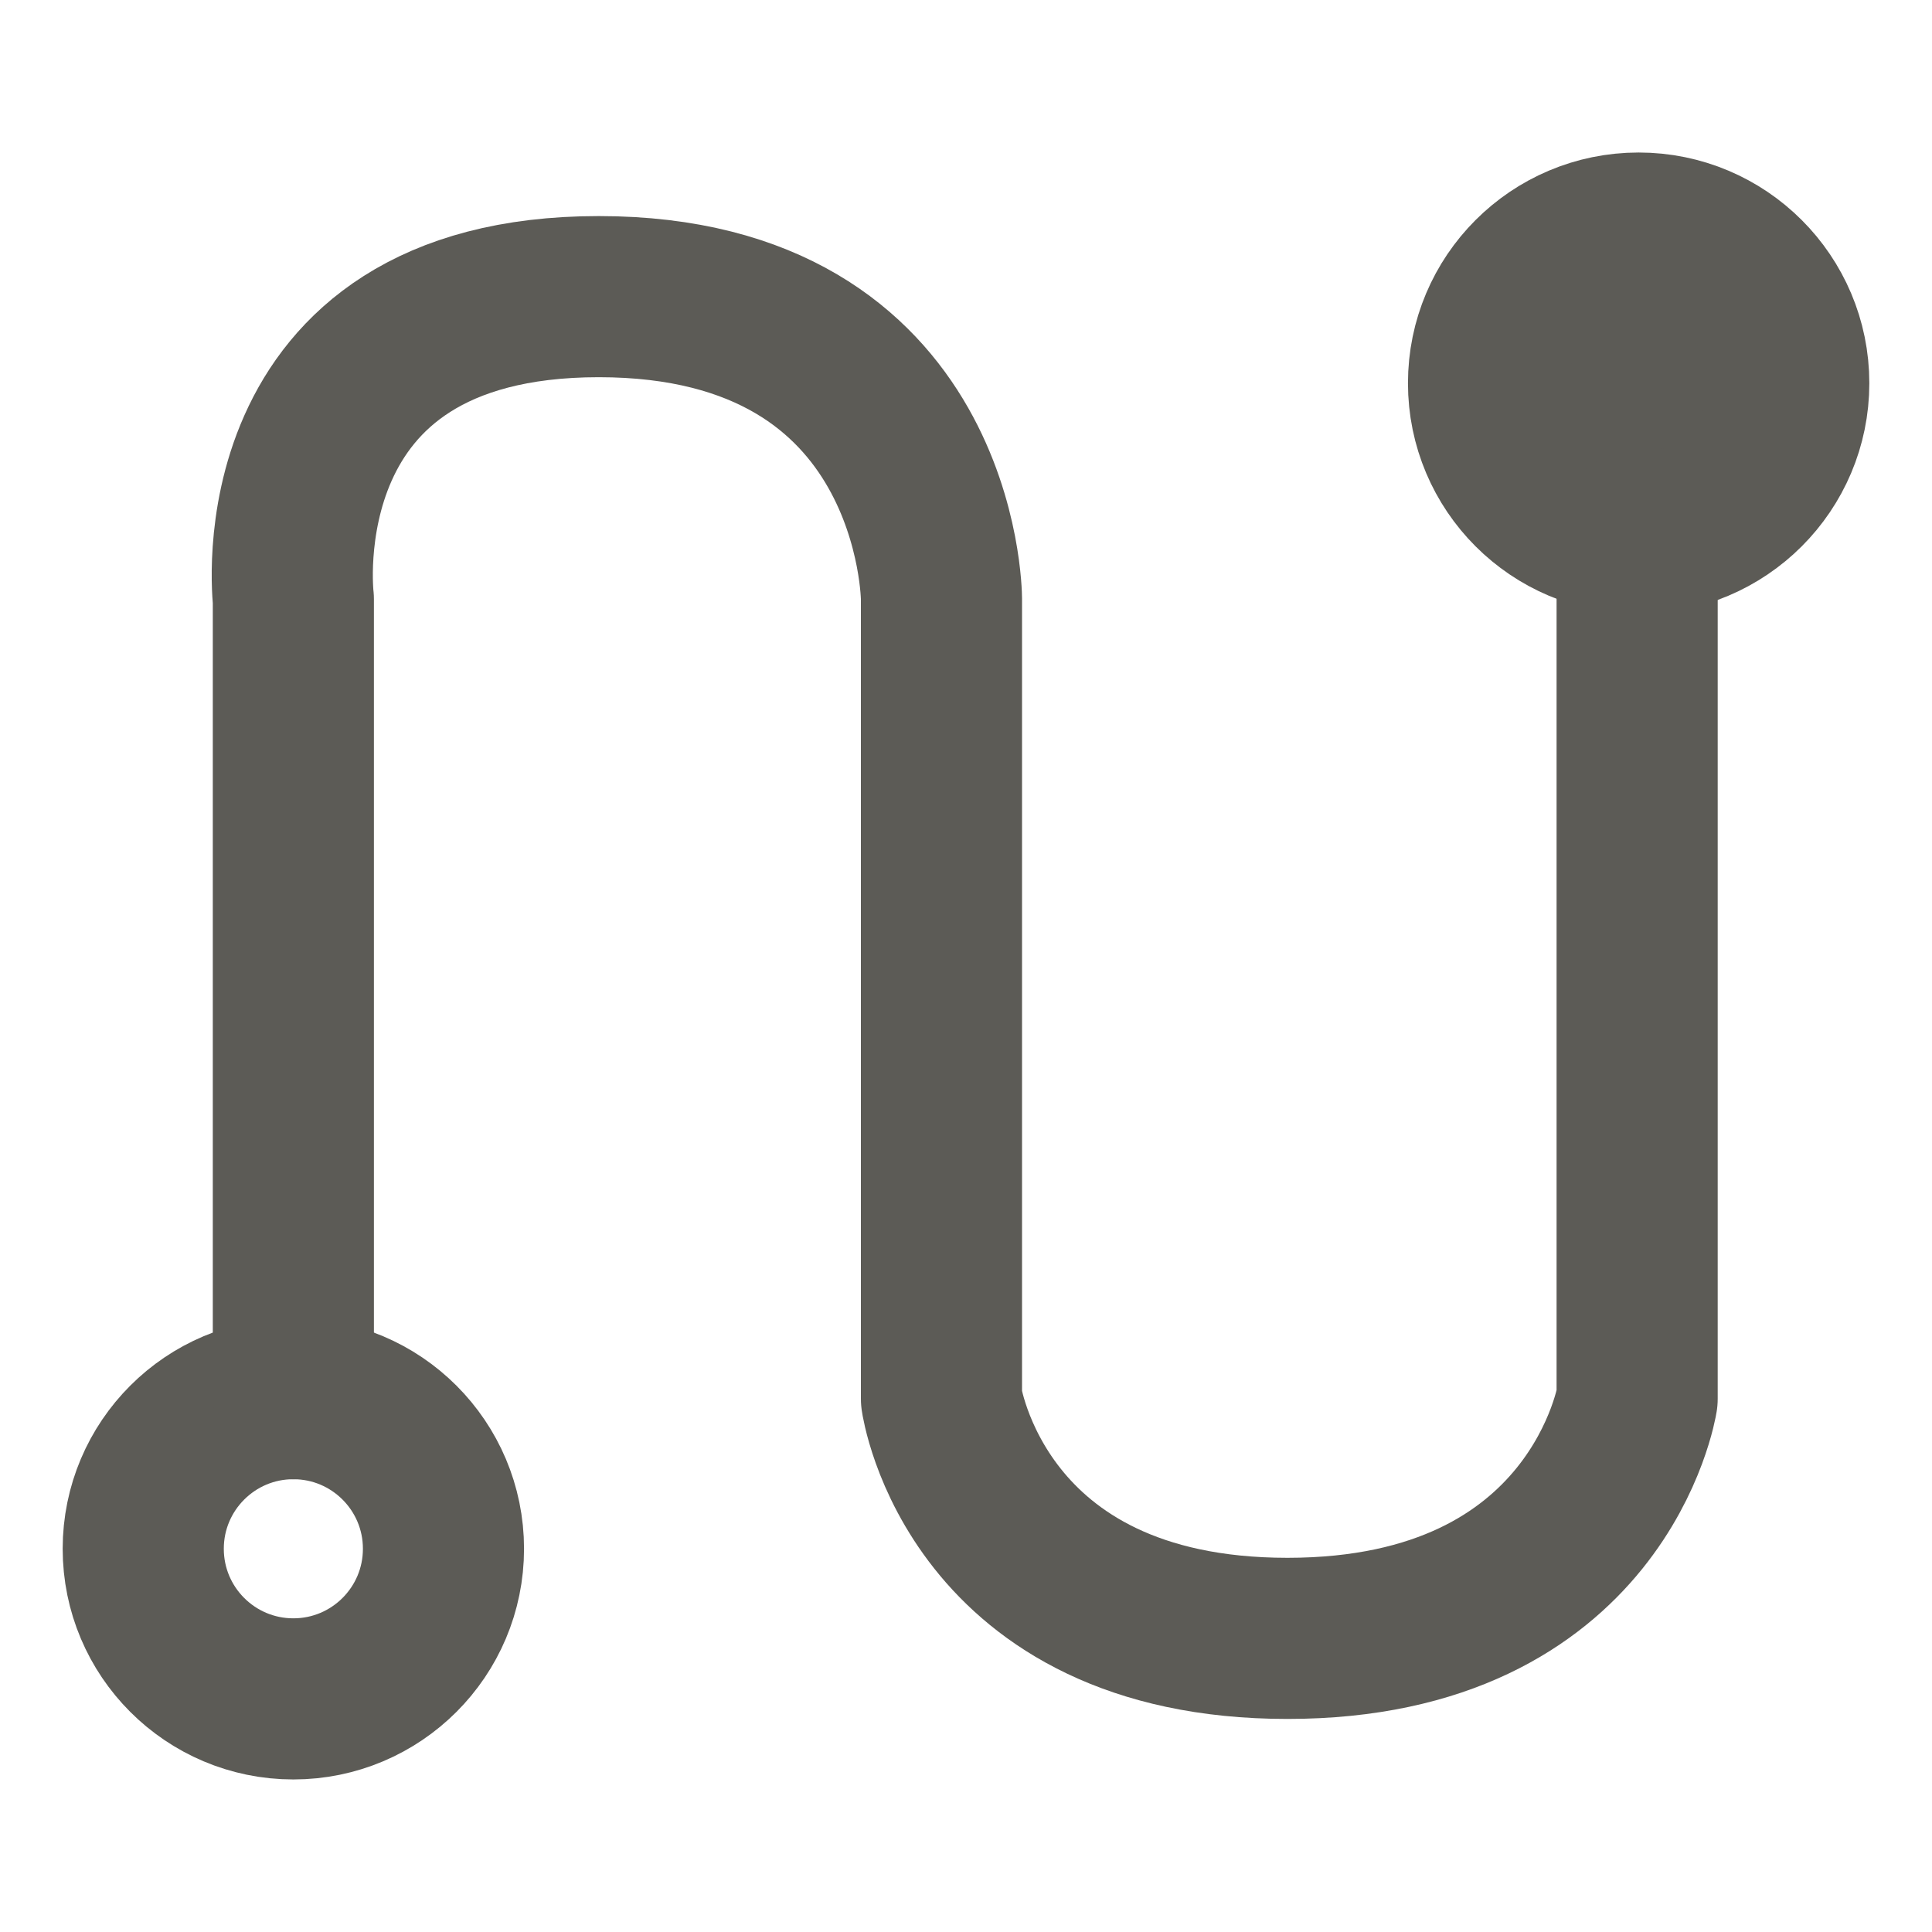 <?xml version="1.0" encoding="UTF-8" standalone="no"?>
<!DOCTYPE svg PUBLIC "-//W3C//DTD SVG 1.1//EN" "http://www.w3.org/Graphics/SVG/1.1/DTD/svg11.dtd">
<svg width="100%" height="100%" viewBox="0 0 50 50" version="1.1" xmlns="http://www.w3.org/2000/svg" xmlns:xlink="http://www.w3.org/1999/xlink" xml:space="preserve" xmlns:serif="http://www.serif.com/" style="fill-rule:evenodd;clip-rule:evenodd;stroke-linecap:round;stroke-linejoin:round;stroke-miterlimit:1.5;">
    <g id="Trips" transform="matrix(1,0,0,1,-0.635,1.153)">
        <g id="Icons">
            <g id="Trips1" serif:id="Trips">
                <circle cx="8.227" cy="38.929" r="3.885" style="fill:none;stroke:rgb(92,91,86);stroke-width:4.17px;"/>
                <g transform="matrix(1,0,0,1,34.816,-30.165)">
                    <circle cx="8.227" cy="38.929" r="3.885" style="fill:rgb(92,91,86);stroke:rgb(92,91,86);stroke-width:4.17px;"/>
                </g>
                <path d="M8.227,35.045L8.227,14.354C8.227,14.354 7.298,6.524 16.131,6.524C24.964,6.524 25,14.337 25,14.337L25,35.045C25,35.045 25.878,41.248 33.954,41.248C42.031,41.248 43.004,35.045 43.004,35.045L43.004,12.605" style="fill:none;stroke:rgb(92,91,86);stroke-width:4.17px;"/>
            </g>
        </g>
    </g>
</svg>
